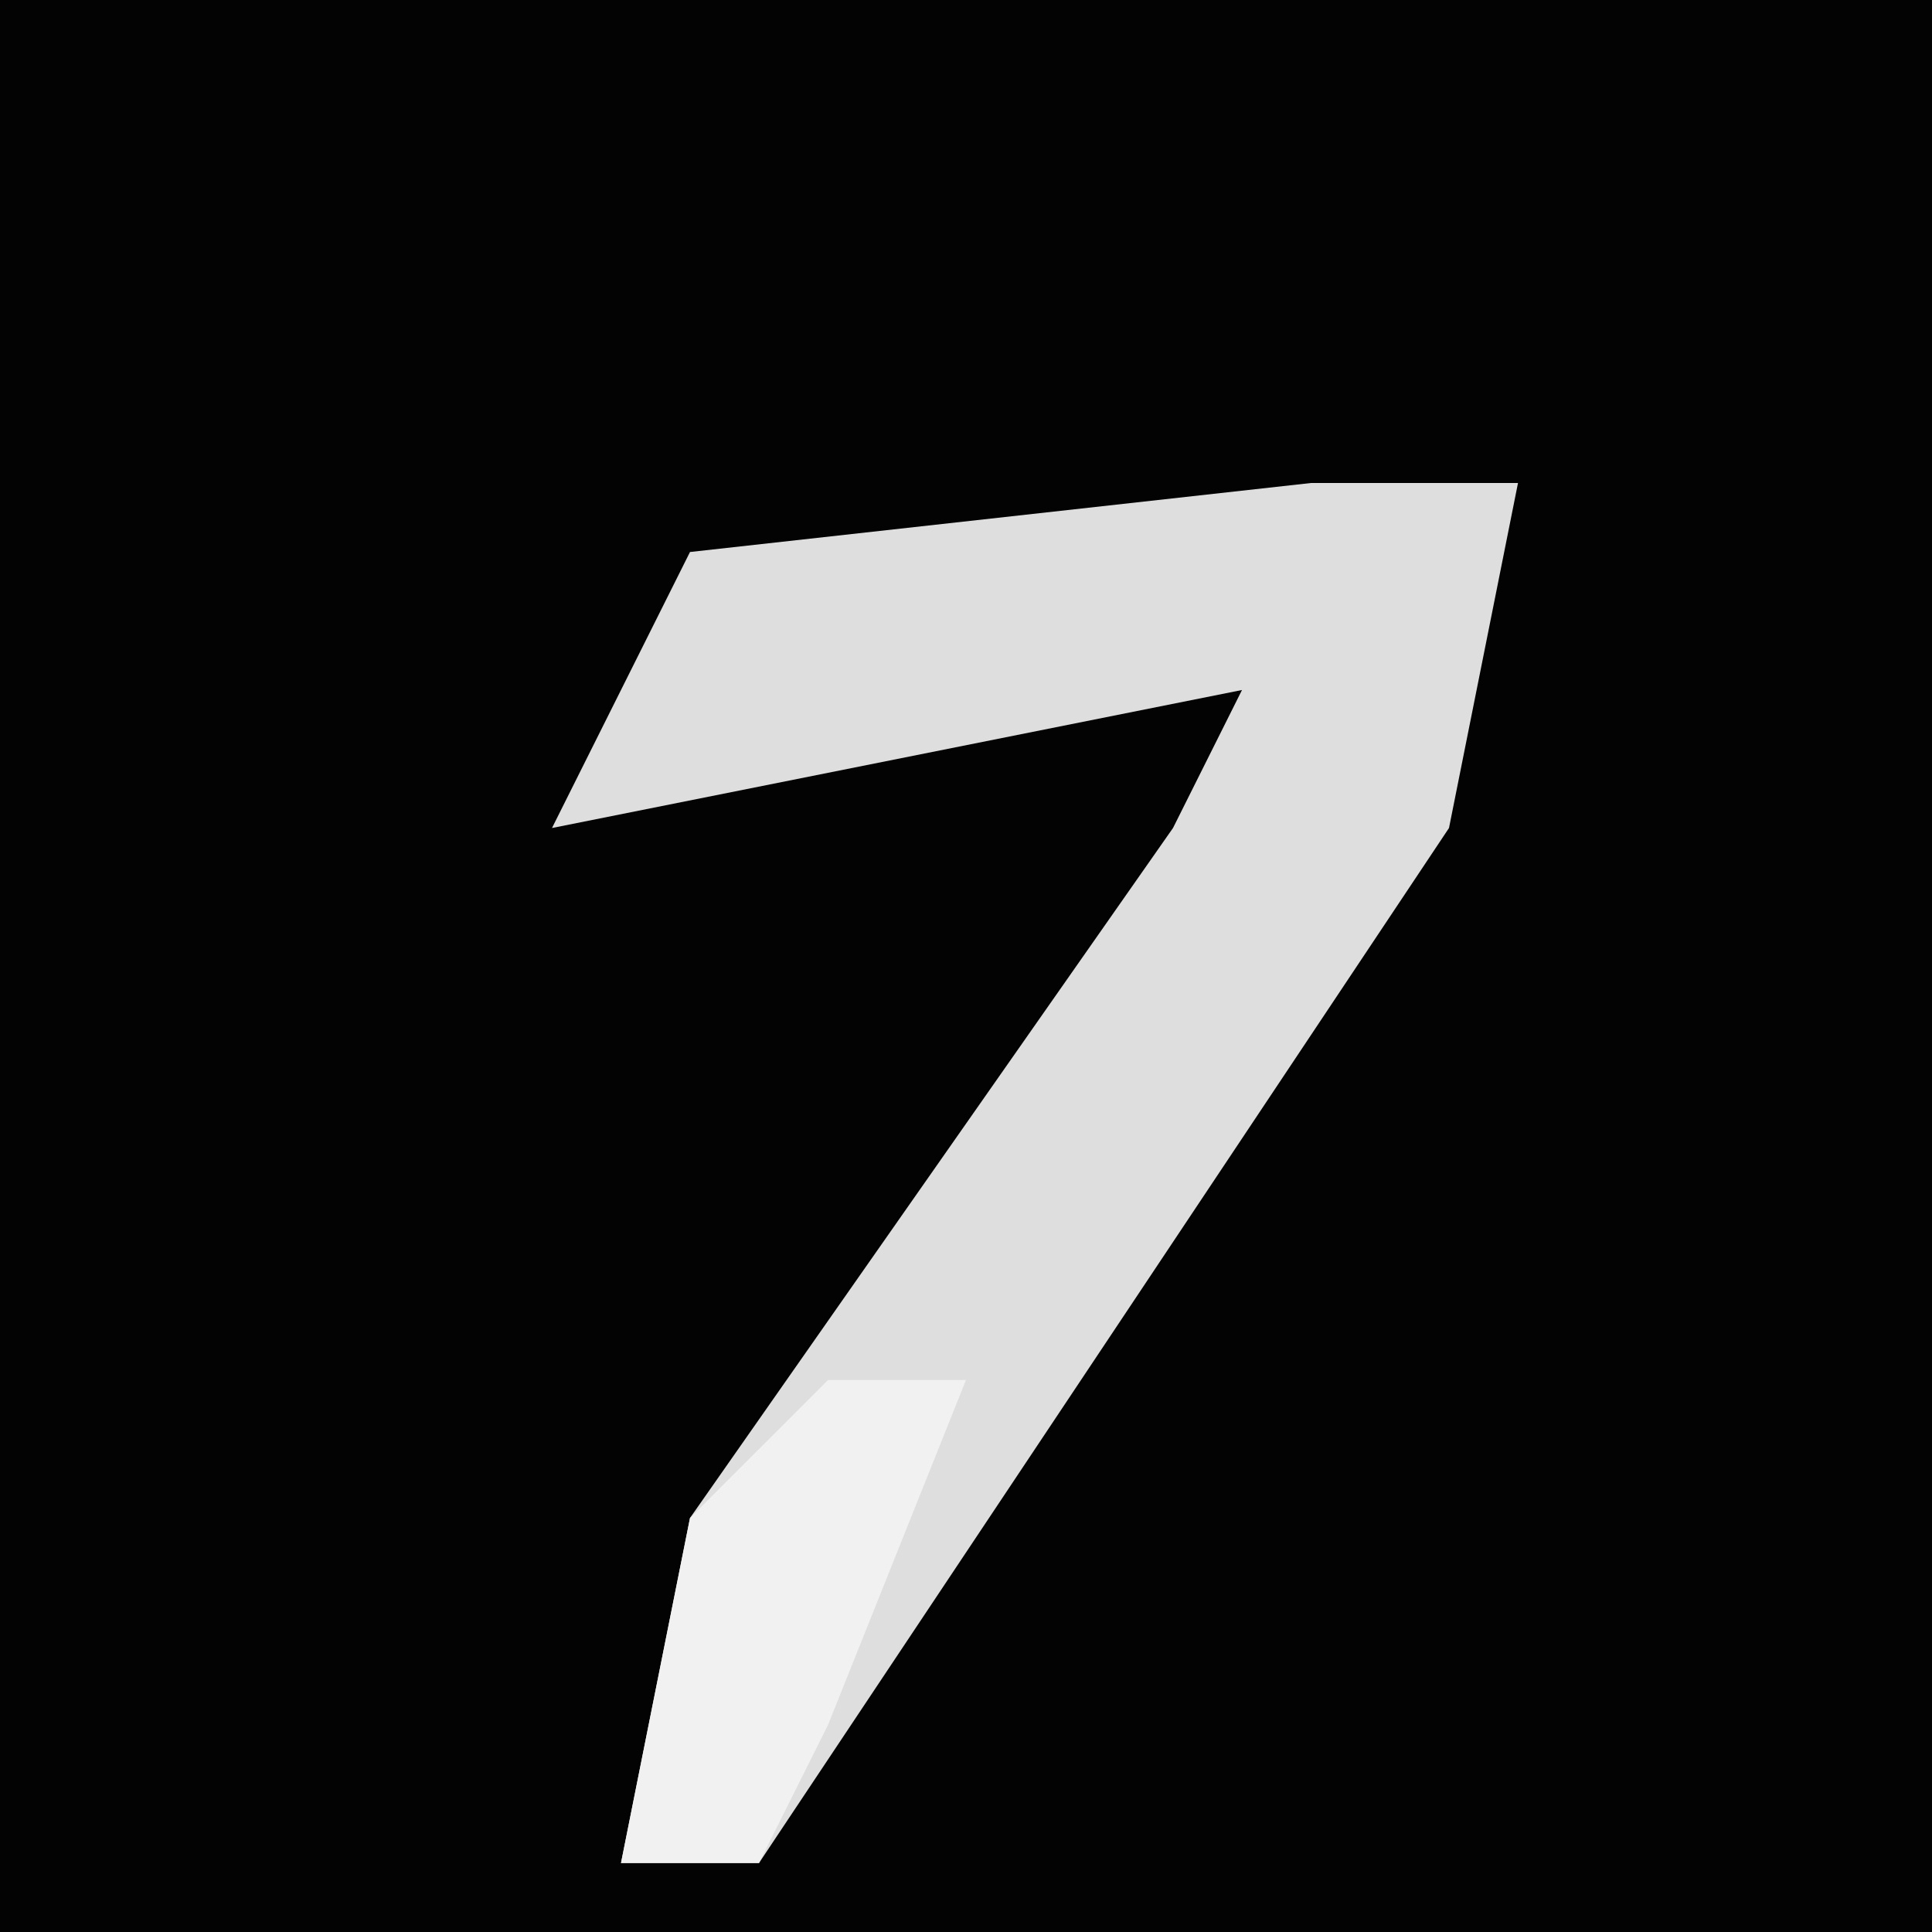 <?xml version="1.0" encoding="UTF-8"?>
<svg version="1.1" xmlns="http://www.w3.org/2000/svg" width="28" height="28">
<path d="M0,0 L28,0 L28,28 L0,28 Z " fill="#030303" transform="translate(0,0)"/>
<path d="M0,0 L3,0 L2,5 L-8,20 L-10,20 L-9,15 L-2,5 L-1,3 L-11,5 L-9,1 Z " fill="#DEDEDE" transform="translate(19,7)"/>
<path d="M0,0 L2,0 L0,5 L-1,7 L-3,7 L-2,2 Z " fill="#F1F1F1" transform="translate(12,20)"/>
</svg>
